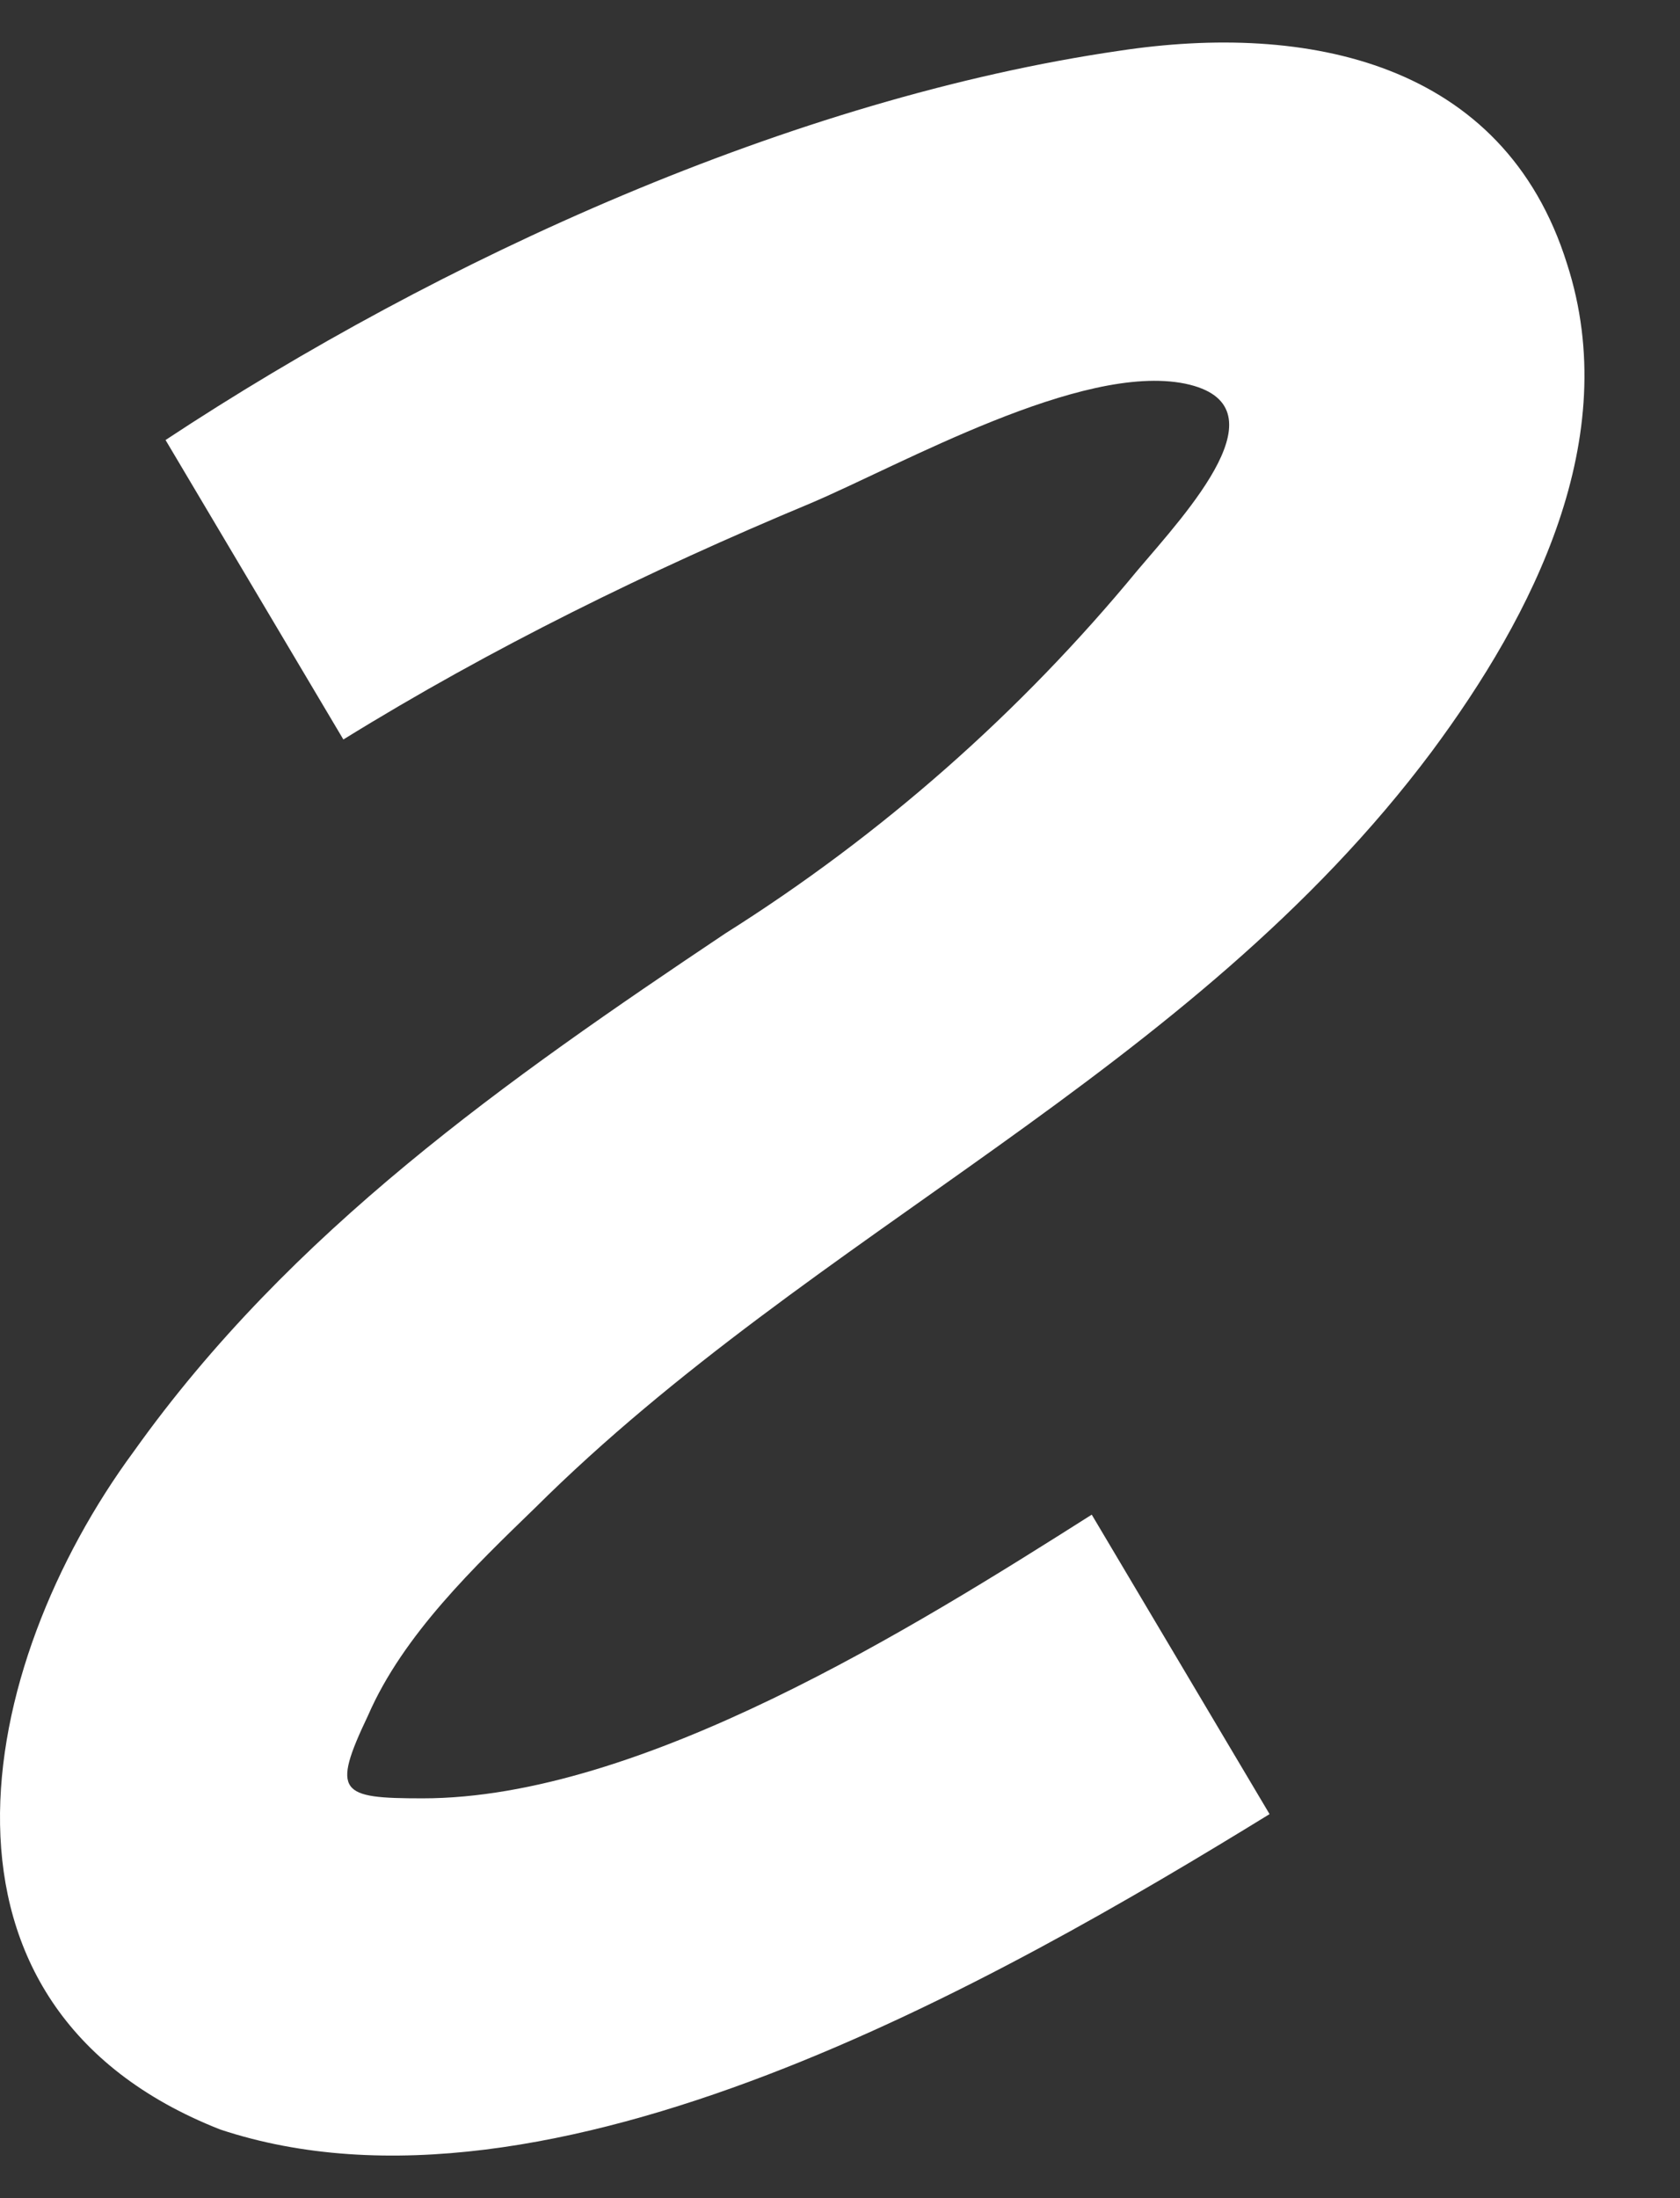 <svg width="13" height="17" viewBox="0 0 13 17" fill="none" xmlns="http://www.w3.org/2000/svg">
<rect x="0" y="0" width="13" height="17" fill="#333333" stroke="none"/>
<path d="M1.704 16.469C-0.722 15.515 -0.19 12.886 1.036 11.224C2.249 9.521 3.924 8.349 5.614 7.218C6.819 6.459 7.896 5.511 8.802 4.411C9.183 3.962 9.96 3.131 9.17 2.967C8.366 2.804 6.976 3.594 6.268 3.894C5.028 4.411 3.802 5.011 2.657 5.719L1.281 3.403C3.407 2 6.132 0.76 8.666 0.392C10.11 0.174 11.636 0.474 12.126 2.041C12.562 3.39 11.867 4.752 11.077 5.815C9.211 8.308 6.309 9.507 4.142 11.66C3.679 12.109 3.12 12.641 2.848 13.267C2.562 13.867 2.63 13.908 3.27 13.908C4.96 13.908 7.072 12.586 8.448 11.714L9.824 14.03C7.739 15.311 4.251 17.314 1.704 16.469Z" fill="white"/>
</svg>

